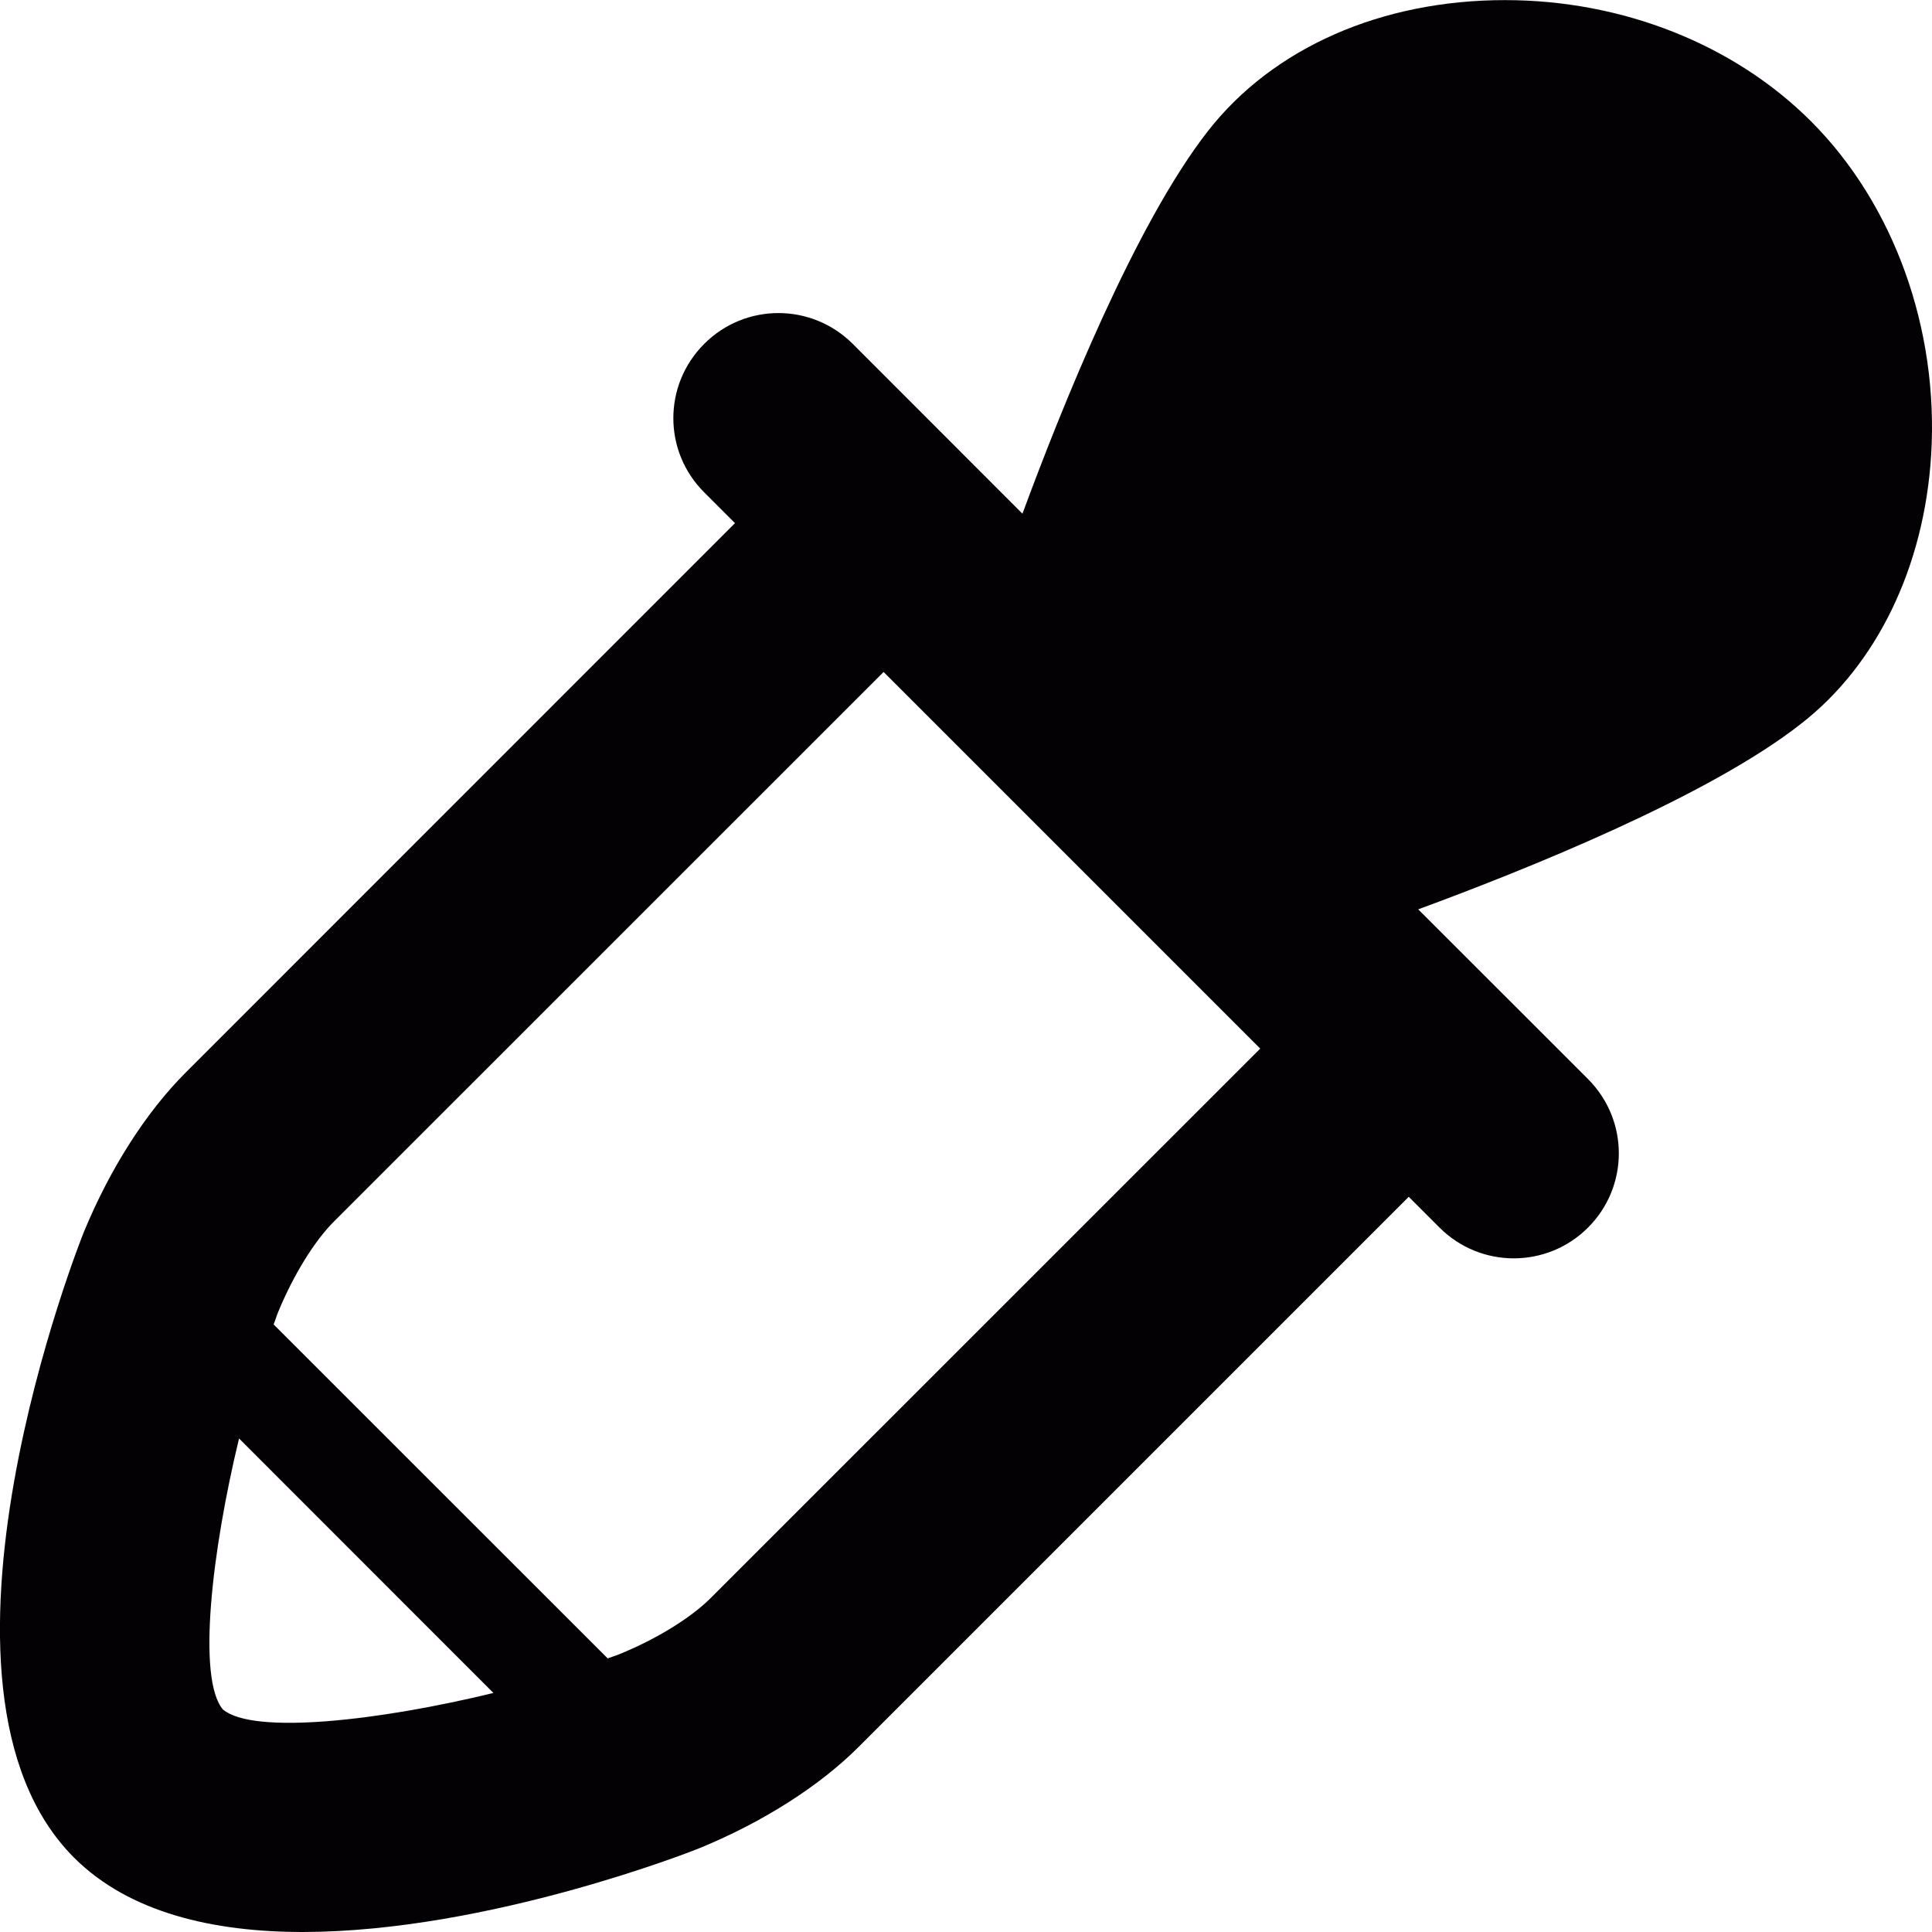 <?xml version="1.0" encoding="iso-8859-1"?>
<!-- Generator: Adobe Illustrator 18.1.1, SVG Export Plug-In . SVG Version: 6.00 Build 0)  -->
<svg version="1.1" id="Capa_1" xmlns="http://www.w3.org/2000/svg" xmlns:xlink="http://www.w3.org/1999/xlink" x="0px" y="0px"
	 viewBox="0 0 18.395 18.395" style="enable-background:new 0 0 18.395 18.395;" xml:space="preserve">
<g>
	<path style="fill:#030104;" d="M18.387,4.332c0.073-1.199-0.354-2.388-1.146-3.179c-0.732-0.731-1.793-1.152-2.912-1.152
		c-1.176,0-2.206,0.453-2.825,1.243c-0.692,0.883-1.392,2.625-1.769,3.647L8.119,3.274c-0.392-0.391-1.023-0.391-1.414,0
		c-0.392,0.392-0.392,1.023,0,1.414l0.293,0.293l-5.231,5.232c-0.375,0.375-0.719,0.912-0.968,1.516
		c-0.019,0.043-1.726,4.328-0.093,5.959c0.527,0.526,1.33,0.707,2.178,0.707c1.778-0.002,3.753-0.787,3.783-0.801
		c0.602-0.248,1.141-0.592,1.514-0.967l5.232-5.232l0.293,0.293c0.195,0.195,0.451,0.293,0.707,0.293s0.512-0.098,0.707-0.293
		c0.391-0.391,0.391-1.022,0-1.414l-1.617-1.616c1.023-0.376,2.766-1.075,3.648-1.769C17.872,6.327,18.321,5.396,18.387,4.332z
		 M2.122,16.276c-0.247-0.295-0.105-1.508,0.154-2.58l2.422,2.423C3.627,16.38,2.415,16.522,2.122,16.276z M6.767,15.215
		c-0.188,0.188-0.511,0.388-0.865,0.533c-0.034,0.015-0.08,0.028-0.116,0.042l-3.181-3.18c0.016-0.037,0.028-0.082,0.043-0.117
		c0.146-0.354,0.346-0.678,0.533-0.864l5.232-5.231l3.586,3.586L6.767,15.215z"/>
</g>
<g>
</g>
<g>
</g>
<g>
</g>
<g>
</g>
<g>
</g>
<g>
</g>
<g>
</g>
<g>
</g>
<g>
</g>
<g>
</g>
<g>
</g>
<g>
</g>
<g>
</g>
<g>
</g>
<g>
</g>
</svg>
